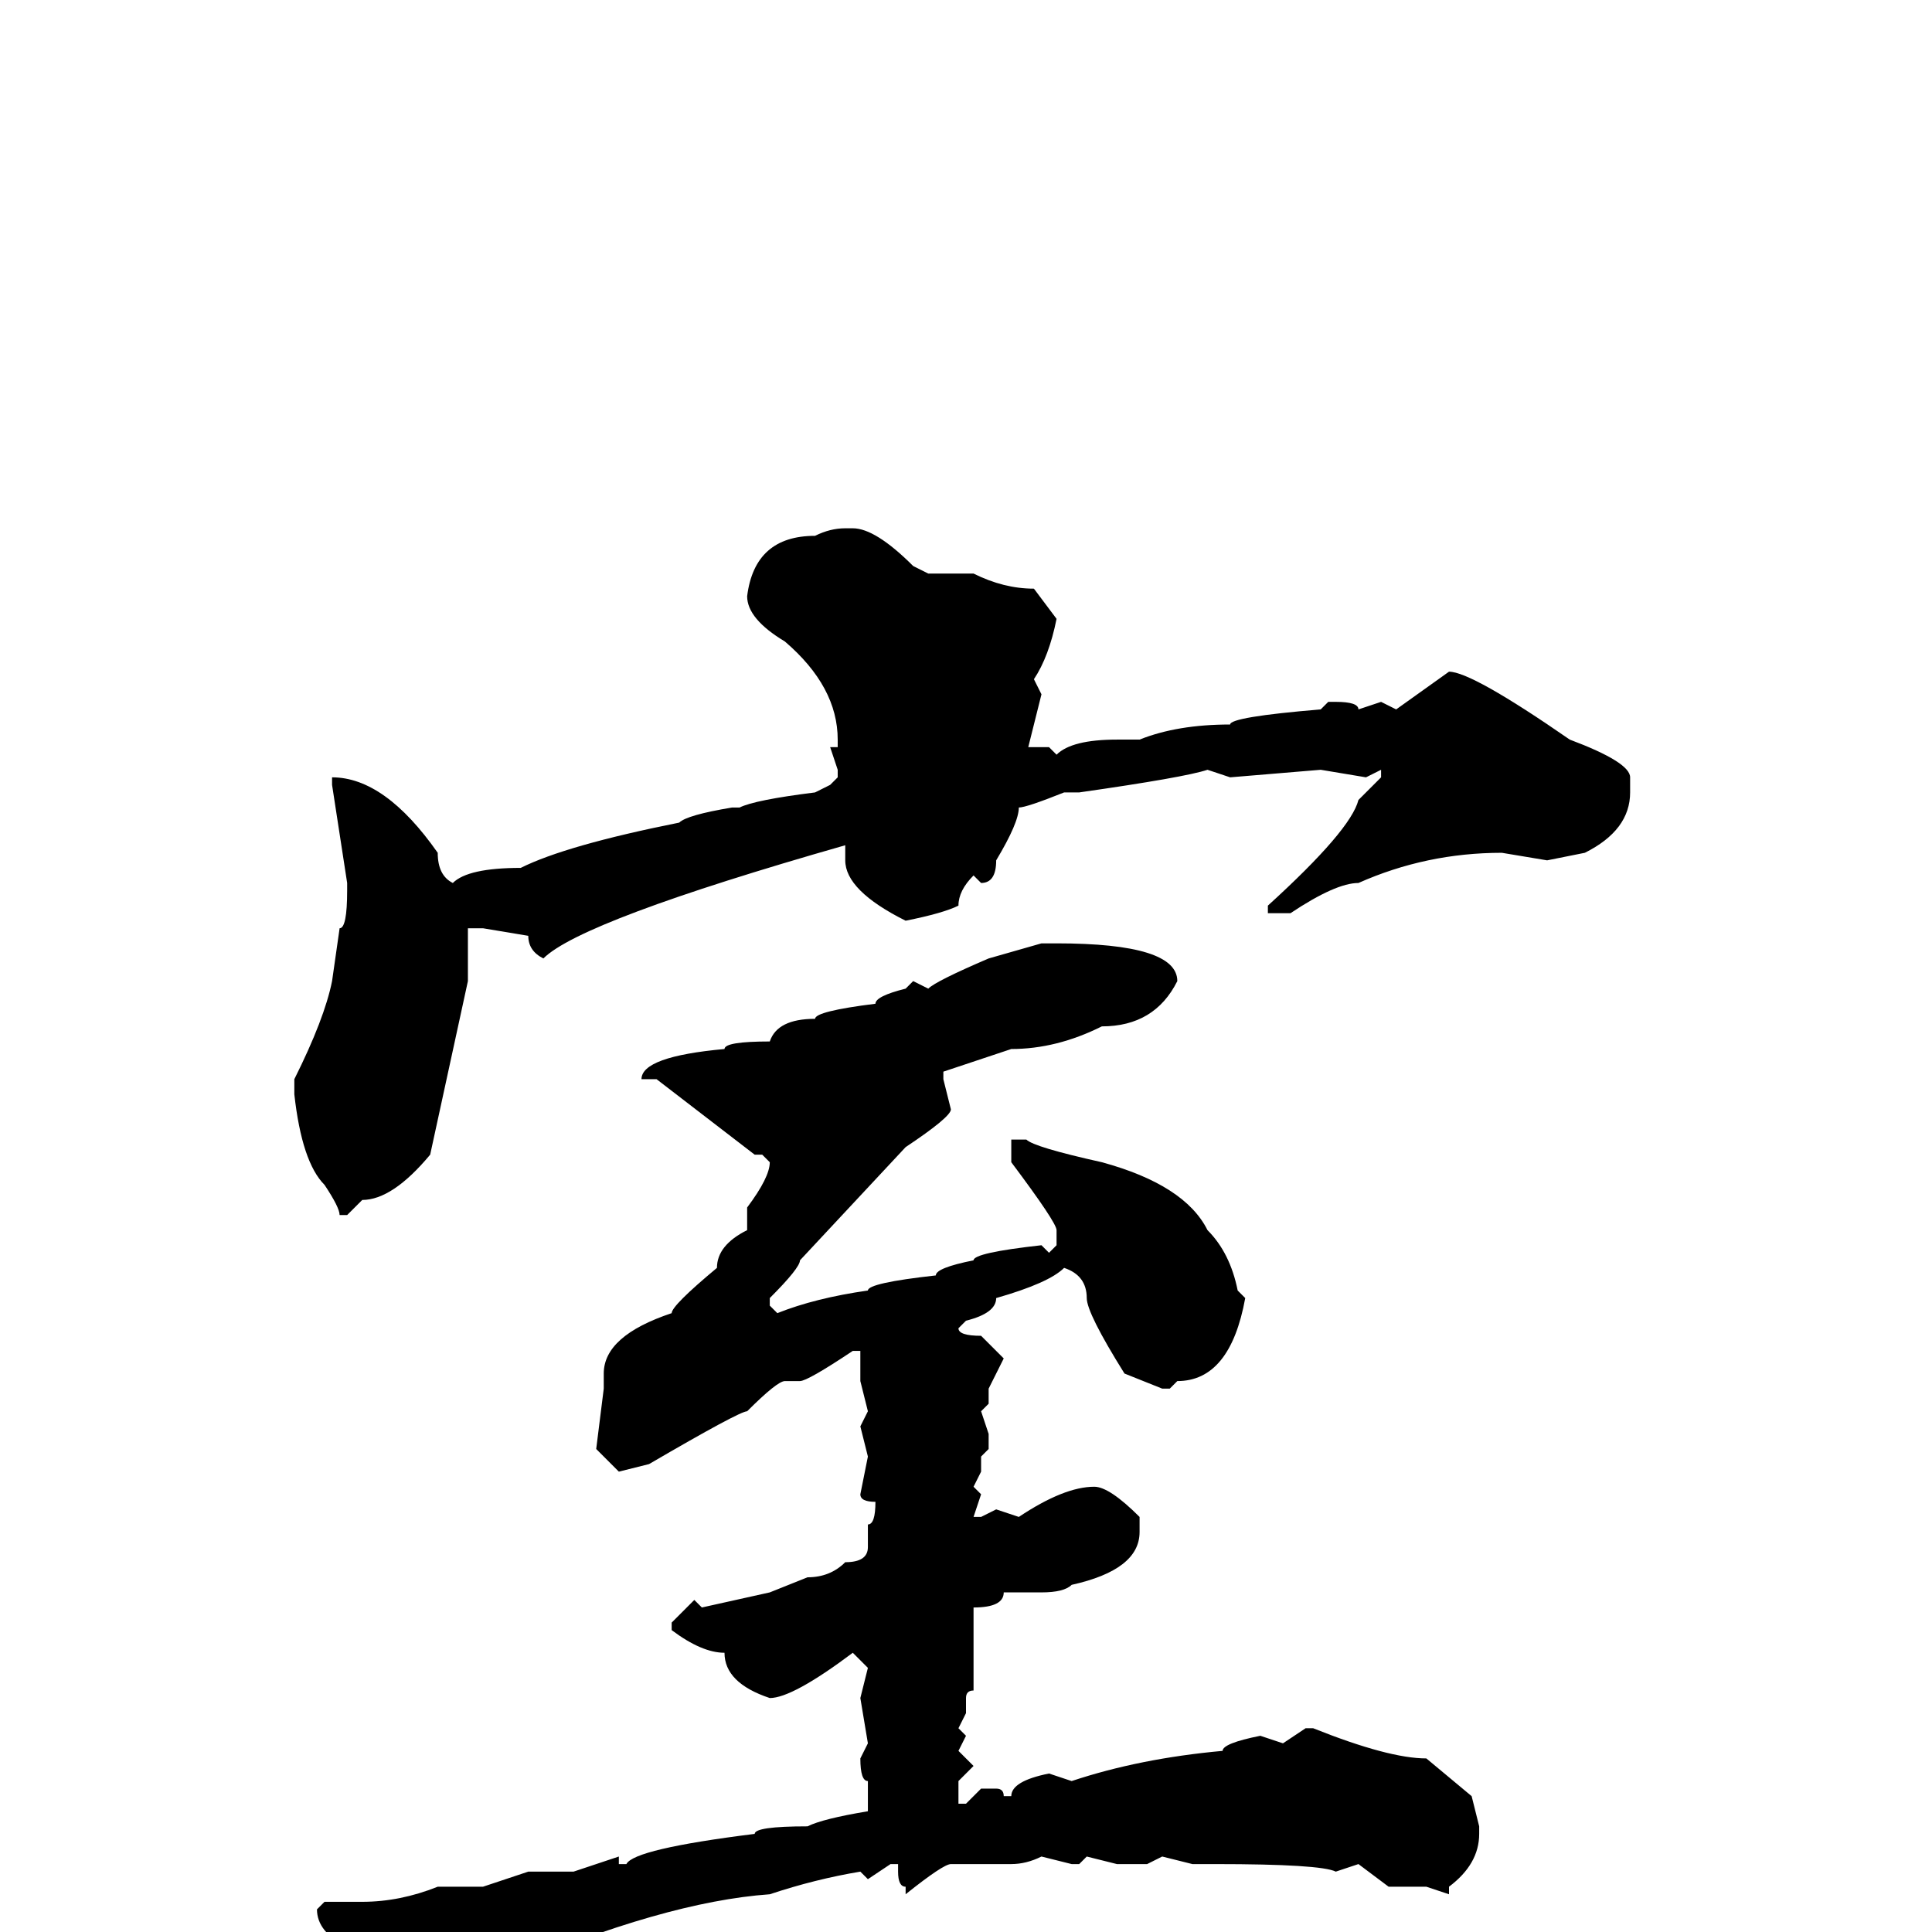 <svg xmlns="http://www.w3.org/2000/svg" viewBox="0 -256 256 256">
	<path fill="#000000" d="M112 -186H113Q116 -186 121 -181L123 -180H129Q133 -178 137 -178L140 -174Q139 -169 137 -166L138 -164L136 -156V-157H139L140 -156Q142 -158 148 -158H151Q156 -160 163 -160Q163 -161 175 -162L176 -163H177Q180 -163 180 -162L183 -163L185 -162L192 -167Q195 -167 208 -158Q216 -155 216 -153V-151Q216 -146 210 -143L205 -142L199 -143Q189 -143 180 -139Q177 -139 171 -135H169H168V-136Q179 -146 180 -150L183 -153V-154L181 -153L175 -154L163 -153L160 -154Q157 -153 143 -151H141Q136 -149 135 -149Q135 -147 132 -142Q132 -139 130 -139L129 -140Q127 -138 127 -136Q125 -135 120 -134Q112 -138 112 -142V-144Q77 -134 72 -129Q70 -130 70 -132L64 -133H62V-129V-126L57 -103Q52 -97 48 -97L46 -95H45Q45 -96 43 -99Q40 -102 39 -111V-113Q43 -121 44 -126L45 -133Q46 -133 46 -138V-139L44 -152V-153Q51 -153 58 -143Q58 -140 60 -139Q62 -141 69 -141Q75 -144 90 -147Q91 -148 97 -149H98Q100 -150 108 -151L110 -152L111 -153V-154L110 -157H111V-158Q111 -165 104 -171Q99 -174 99 -177Q100 -185 108 -185Q110 -186 112 -186ZM140 -131Q156 -131 156 -126Q153 -120 146 -120Q140 -117 134 -117L125 -114V-113L126 -109Q126 -108 120 -104L106 -89Q106 -88 102 -84V-83L103 -82Q108 -84 115 -85Q115 -86 124 -87Q124 -88 129 -89Q129 -90 138 -91L139 -90L140 -91V-93Q140 -94 134 -102V-105H136Q137 -104 146 -102Q157 -99 160 -93Q163 -90 164 -85L165 -84Q163 -73 156 -73L155 -72H154L149 -74Q144 -82 144 -84Q144 -87 141 -88Q139 -86 132 -84Q132 -82 128 -81L127 -80Q127 -79 130 -79L133 -76L131 -72V-70L130 -69L131 -66V-64L130 -63V-61L129 -59L130 -58L129 -55H130L132 -56L135 -55Q141 -59 145 -59Q147 -59 151 -55V-53Q151 -48 142 -46Q141 -45 138 -45H133Q133 -43 129 -43V-36V-32Q128 -32 128 -31V-29L127 -27L128 -26L127 -24L129 -22L127 -20V-19V-17H128L130 -19H132Q133 -19 133 -18H134Q134 -20 139 -21L142 -20Q151 -23 162 -24Q162 -25 167 -26L170 -25L173 -27H174Q184 -23 189 -23L195 -18L196 -14V-13Q196 -9 192 -6V-5L189 -6H184L180 -9L177 -8Q175 -9 161 -9H158L154 -10L152 -9H148L144 -10L143 -9H142L138 -10Q136 -9 134 -9H126Q125 -9 120 -5V-6Q119 -6 119 -8V-9H118L115 -7L114 -8Q108 -7 102 -5Q88 -4 67 5L64 6Q63 7 59 9Q59 10 52 10Q50 10 49 4Q47 2 46 2Q42 0 42 -3L43 -4H48Q53 -4 58 -6H60H64L70 -8H71H76L82 -10V-9H83Q84 -11 100 -13Q100 -14 107 -14Q109 -15 115 -16V-18V-20Q114 -20 114 -23L115 -25L114 -31L115 -35L113 -37Q105 -31 102 -31Q96 -33 96 -37Q93 -37 89 -40V-41L92 -44L93 -43L102 -45L107 -47Q110 -47 112 -49Q115 -49 115 -51V-54Q116 -54 116 -57Q114 -57 114 -58L115 -63L114 -67L115 -69L114 -73V-74V-77H113Q107 -73 106 -73H104Q103 -73 99 -69Q98 -69 86 -62L82 -61L79 -64L80 -72V-74Q80 -79 89 -82Q89 -83 95 -88Q95 -91 99 -93V-96Q102 -100 102 -102L101 -103H100L87 -113H85Q85 -116 96 -117Q96 -118 102 -118Q103 -121 108 -121Q108 -122 116 -123Q116 -124 120 -125L121 -126L123 -125Q124 -126 131 -129L138 -131Z"/>
</svg>